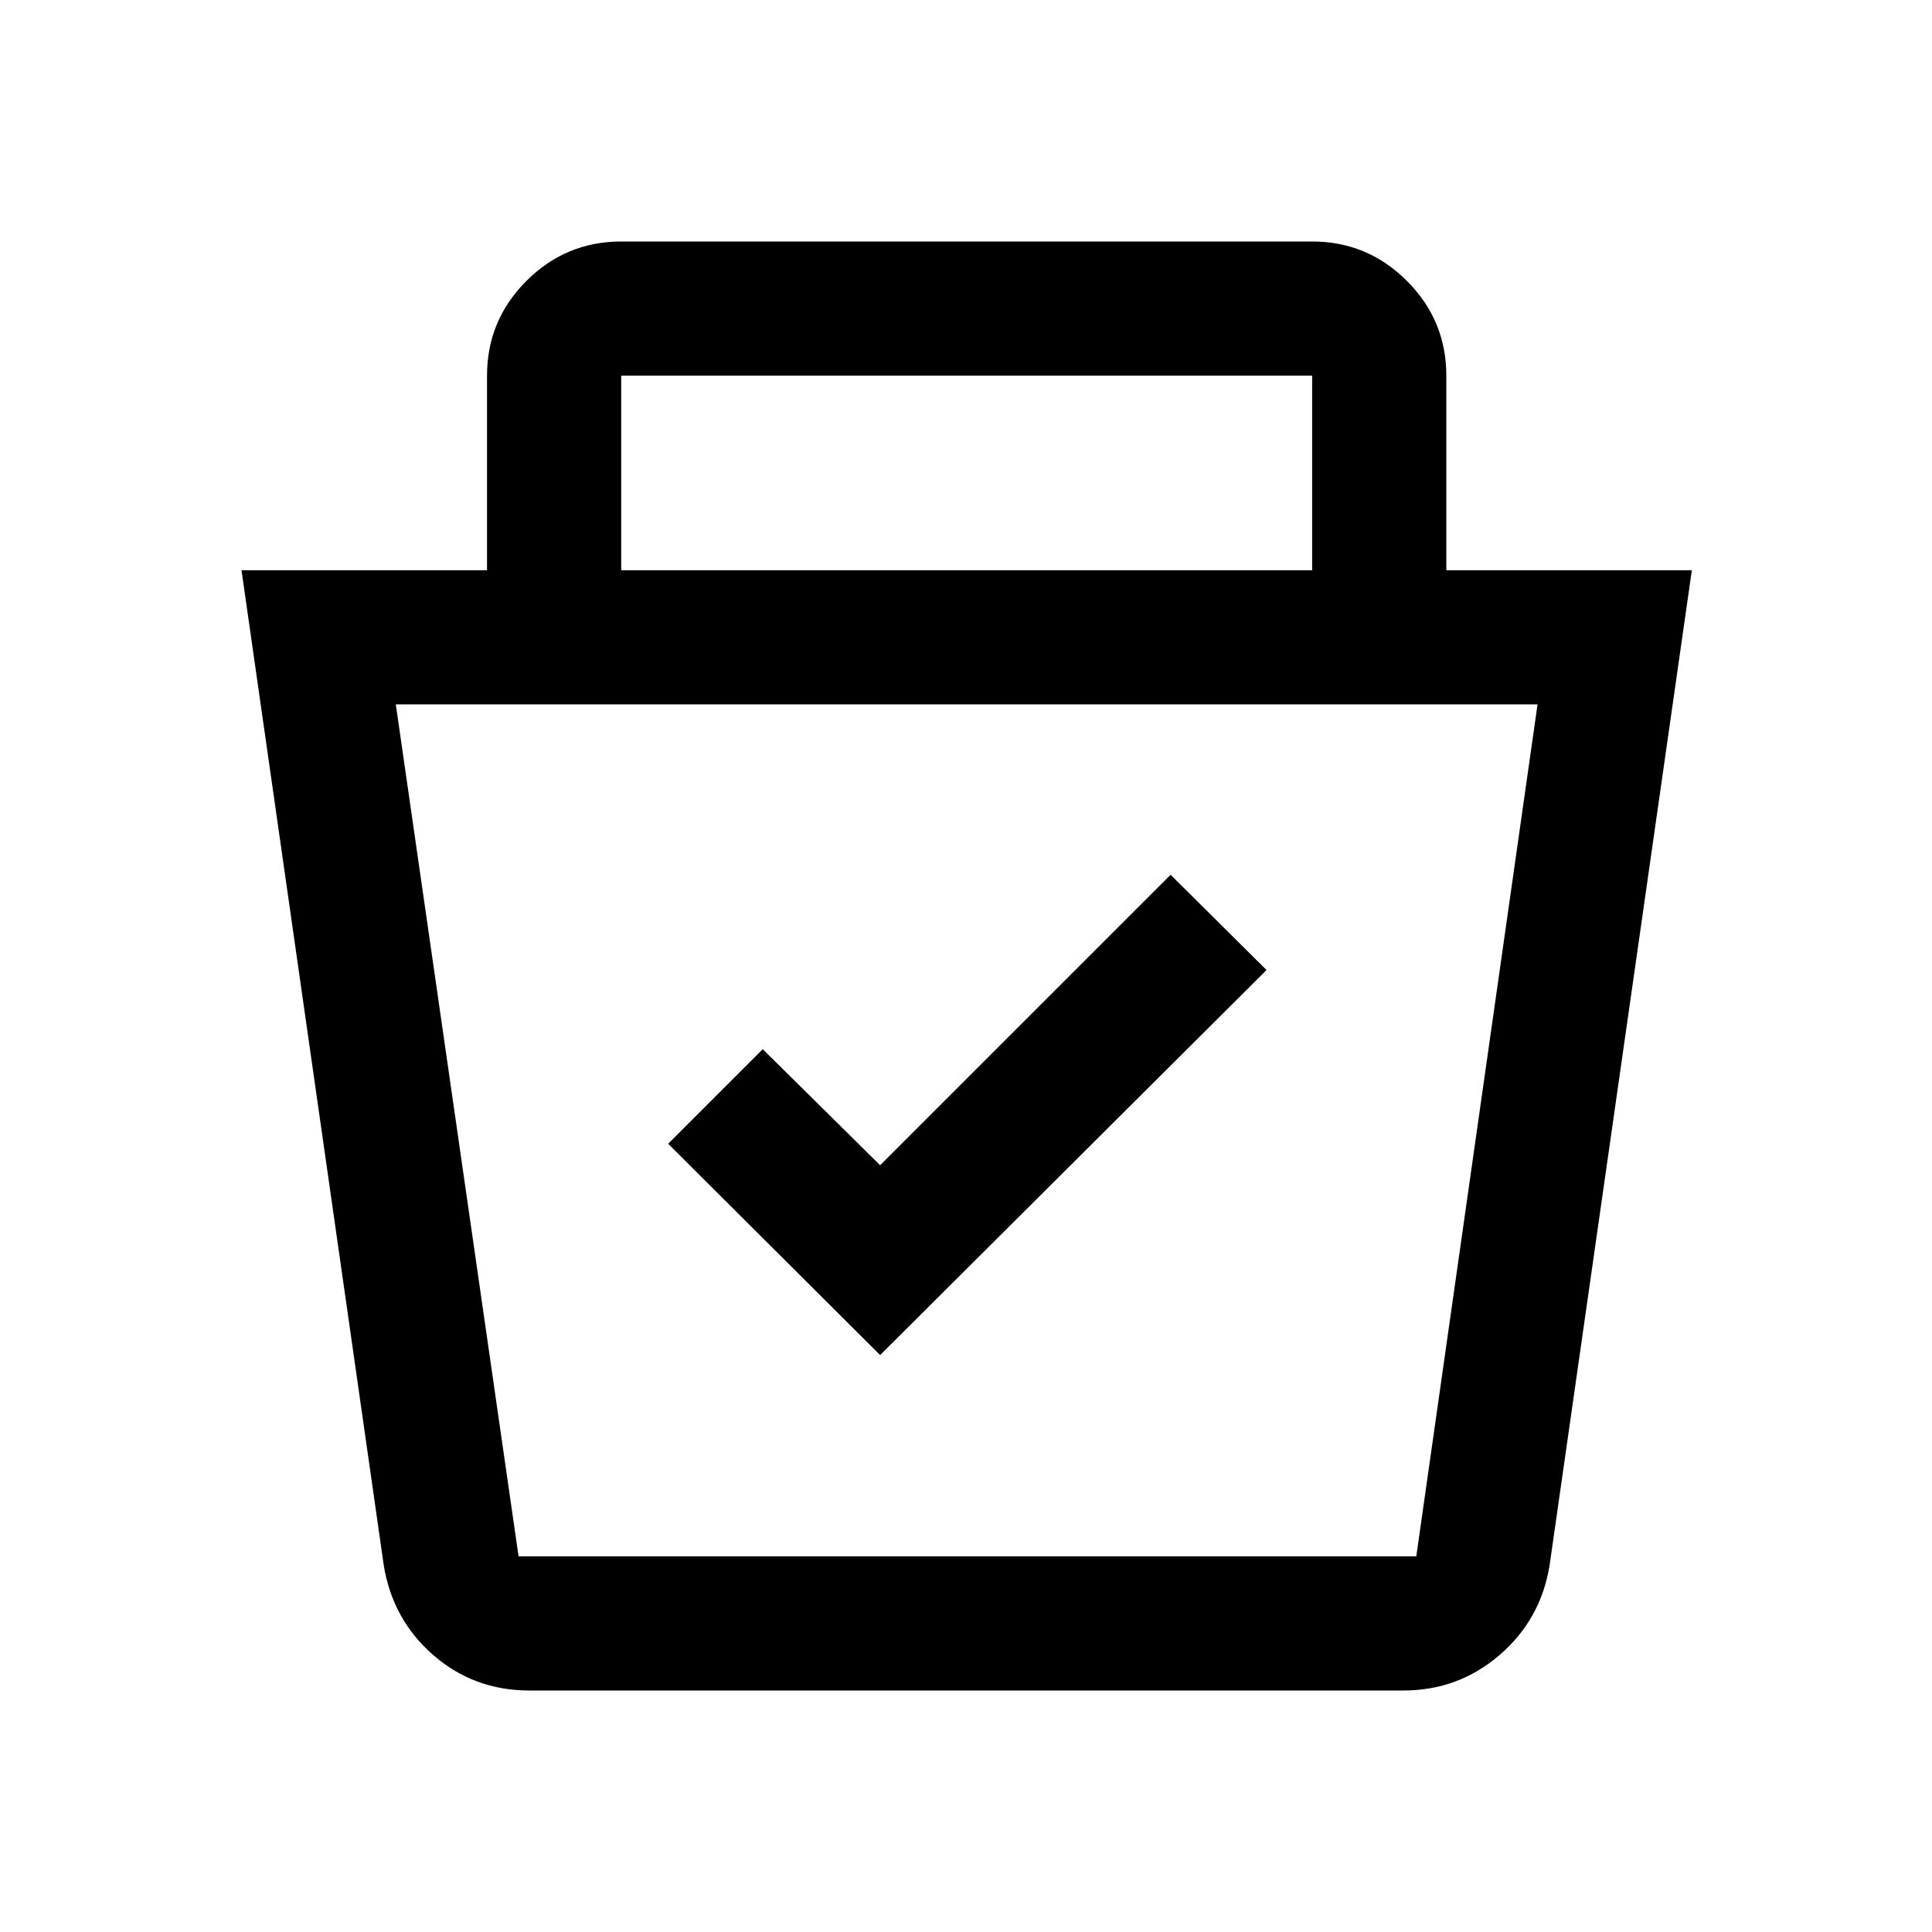 <svg xmlns="http://www.w3.org/2000/svg" height="40" viewBox="0 -960 960 960" width="40"><path d="M263-120q-27.57 0-47.78-17.67-20.22-17.66-24.55-44.66L120-676.67h122v-96.66q0-27.5 19.58-47.09Q281.17-840 308.67-840H652q27.5 0 47.08 19.58 19.59 19.59 19.59 47.09v96.66h122L770-182.33q-4.33 27-24.83 44.66Q724.67-120 697.33-120H263Zm-66.33-490 61 423.33h446.08L764-610H196.67Zm240.66 323.33 192-191.33-47.66-47.33L437.33-381 379-438.67l-47 47 105.33 105Zm-128.66-390H652v-96.66H308.67v96.66Zm172 278Z"/></svg>